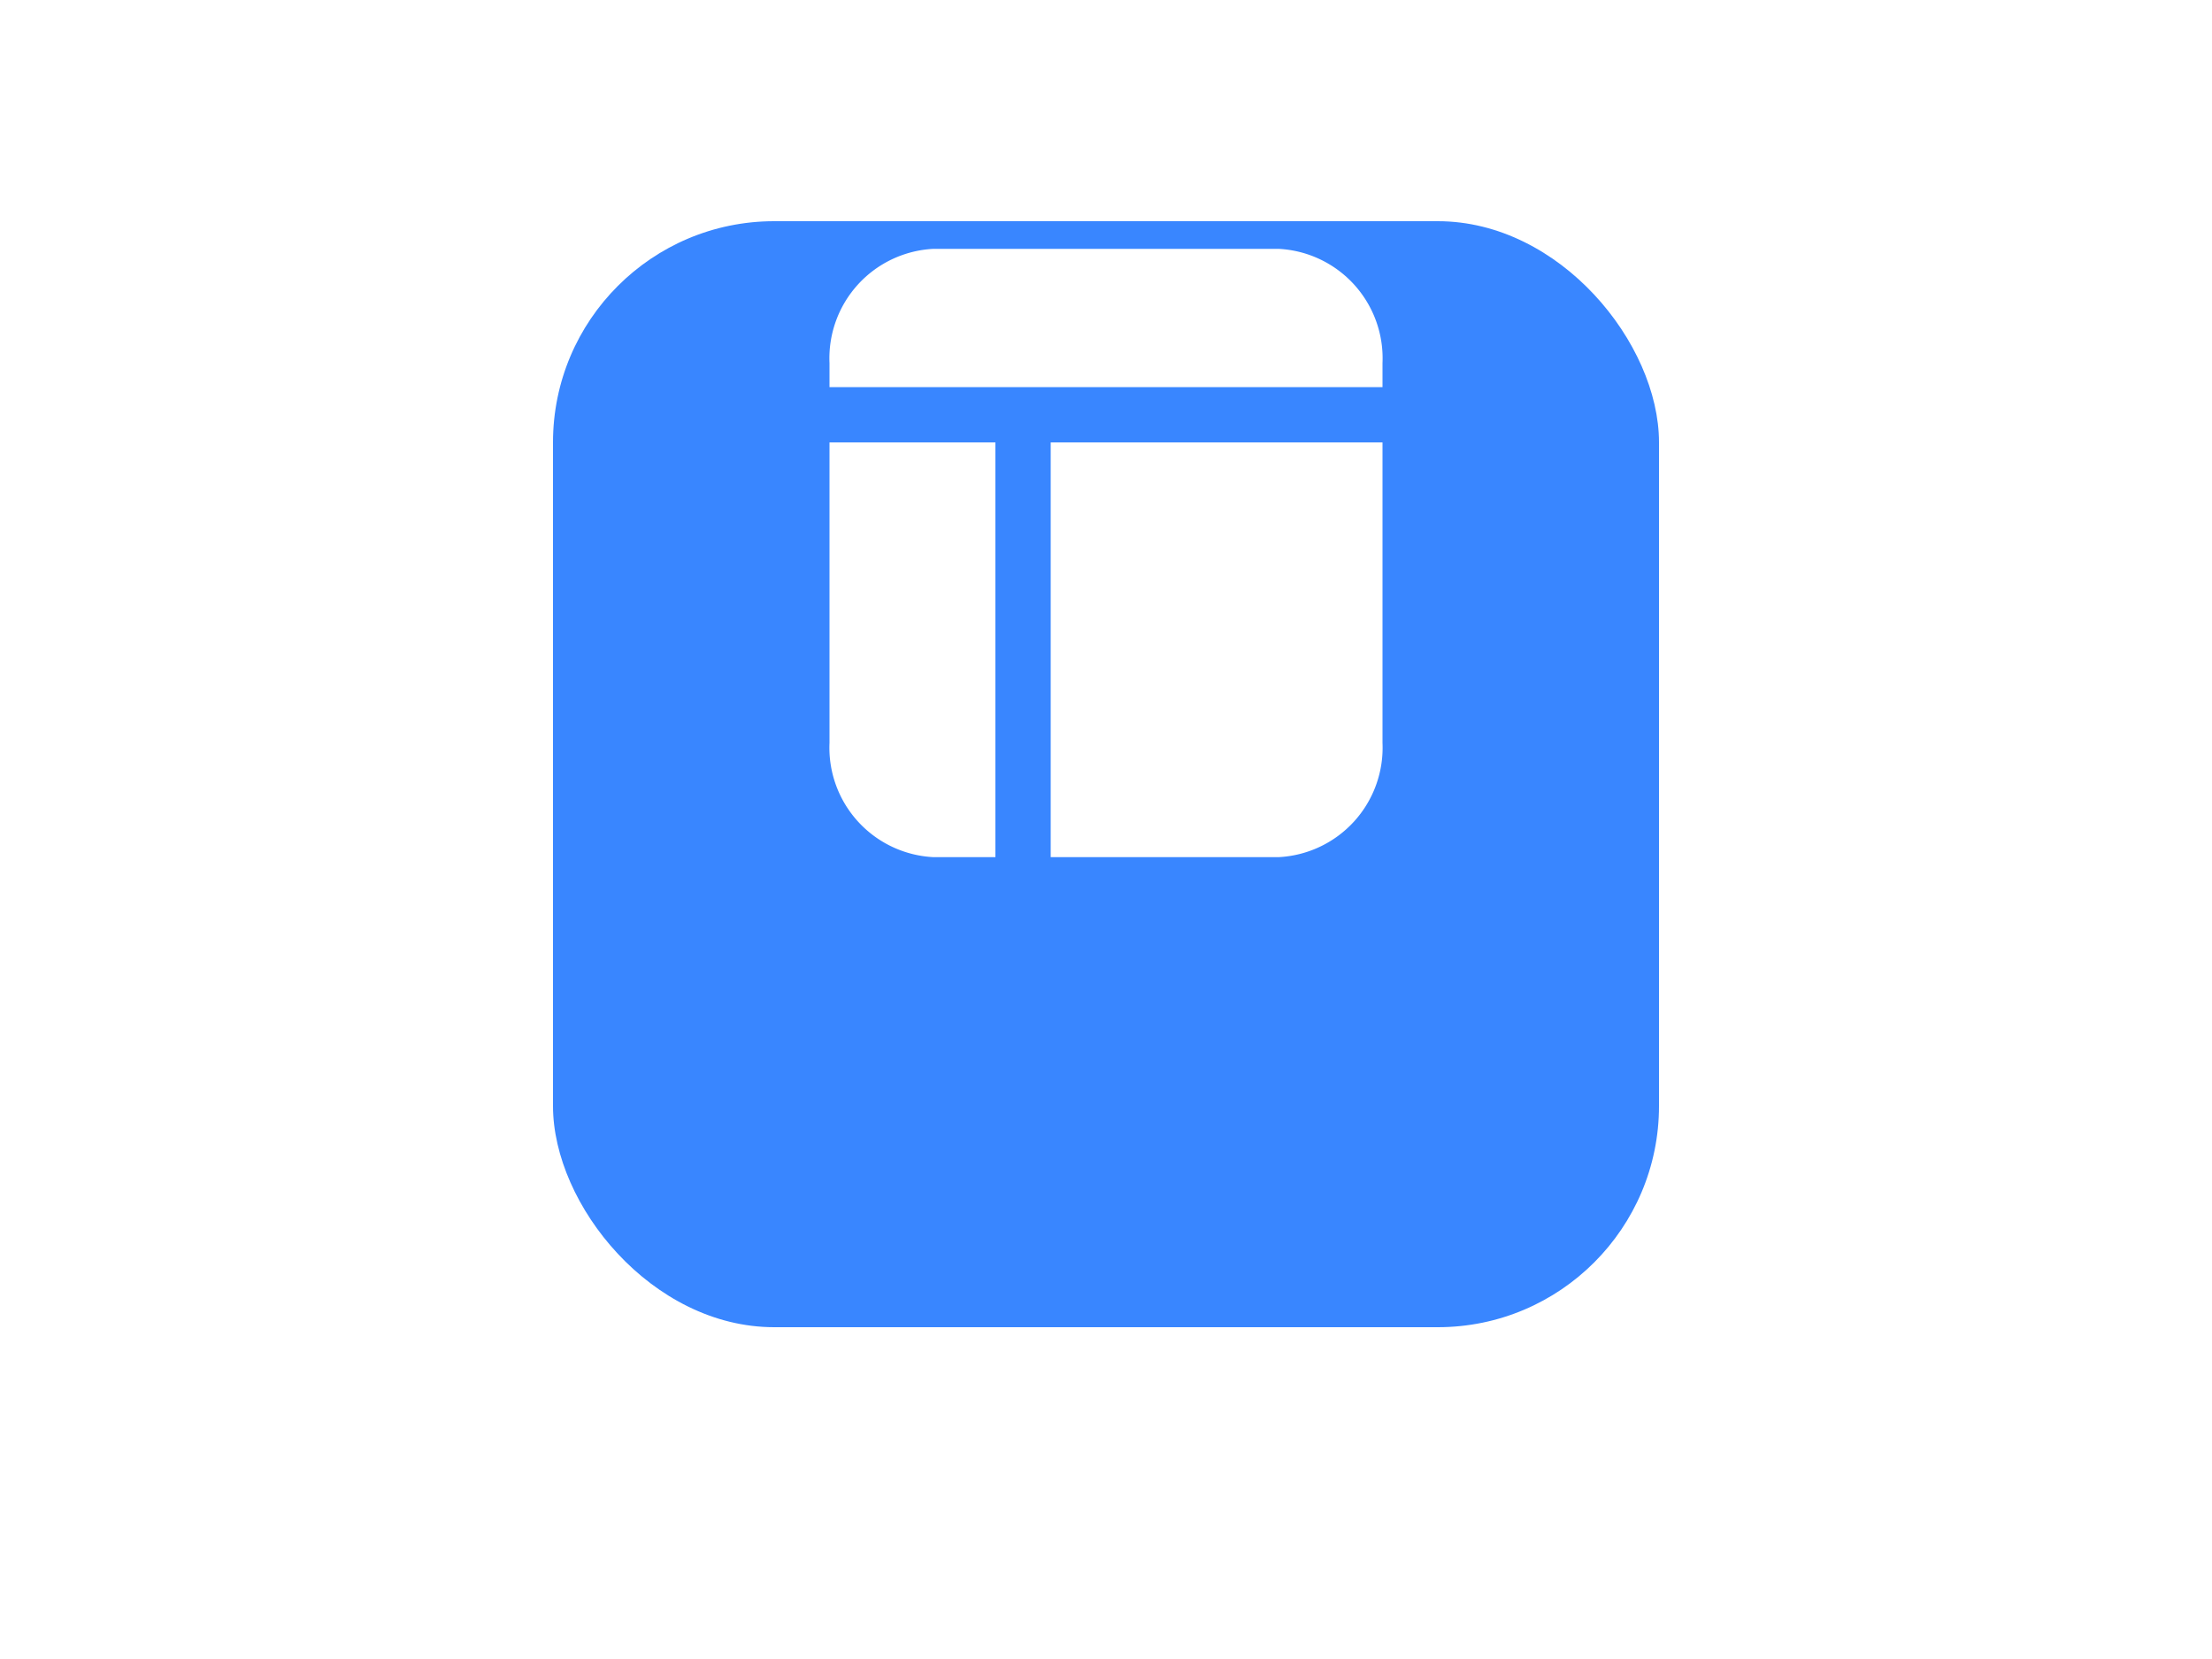 <svg xmlns="http://www.w3.org/2000/svg" xmlns:xlink="http://www.w3.org/1999/xlink" width="80" height="60" viewBox="0 0 80 60">
  <defs>
    <filter id="左侧边栏-icon-bg" x="-10" y="-22" width="100" height="100" filterUnits="userSpaceOnUse">
      <feOffset dy="8" input="SourceAlpha"/>
      <feGaussianBlur stdDeviation="10" result="blur"/>
      <feFlood flood-color="#8bb8ff"/>
      <feComposite operator="in" in2="blur"/>
      <feComposite in="SourceGraphic"/>
    </filter>
    <clipPath id="clip-Layout-sel">
      <rect width="80" height="60"/>
    </clipPath>
  </defs>
  <g id="Layout-sel" clip-path="url(#clip-Layout-sel)">
    <g id="左侧边栏-icon-bg-2" data-name="左侧边栏-icon-bg" transform="translate(20)">
      <g transform="matrix(1, 0, 0, 1, -20, 0)" filter="url(#左侧边栏-icon-bg)">
        <rect id="左侧边栏-icon-bg-3" data-name="左侧边栏-icon-bg" width="40" height="40" rx="8" transform="translate(20)" fill="#3986ff"/>
      </g>
    </g>
    <rect id="占位" width="80" height="60" fill="none" opacity="0.272"/>
    <g id="组_1896" data-name="组 1896" transform="translate(20)">
      <path id="路径_1567" data-name="路径 1567" d="M30,14v-.867A3.963,3.963,0,0,0,26.242,9H13.758A3.963,3.963,0,0,0,10,13.133V14Z" fill="#fff"/>
      <path id="路径_1568" data-name="路径 1568" d="M16,16H10V26.867A3.963,3.963,0,0,0,13.758,31H16Z" fill="#fff"/>
      <path id="路径_1569" data-name="路径 1569" d="M18,16V31h8.242A3.963,3.963,0,0,0,30,26.867V16Z" fill="#fff"/>
    </g>
  </g>
</svg>
